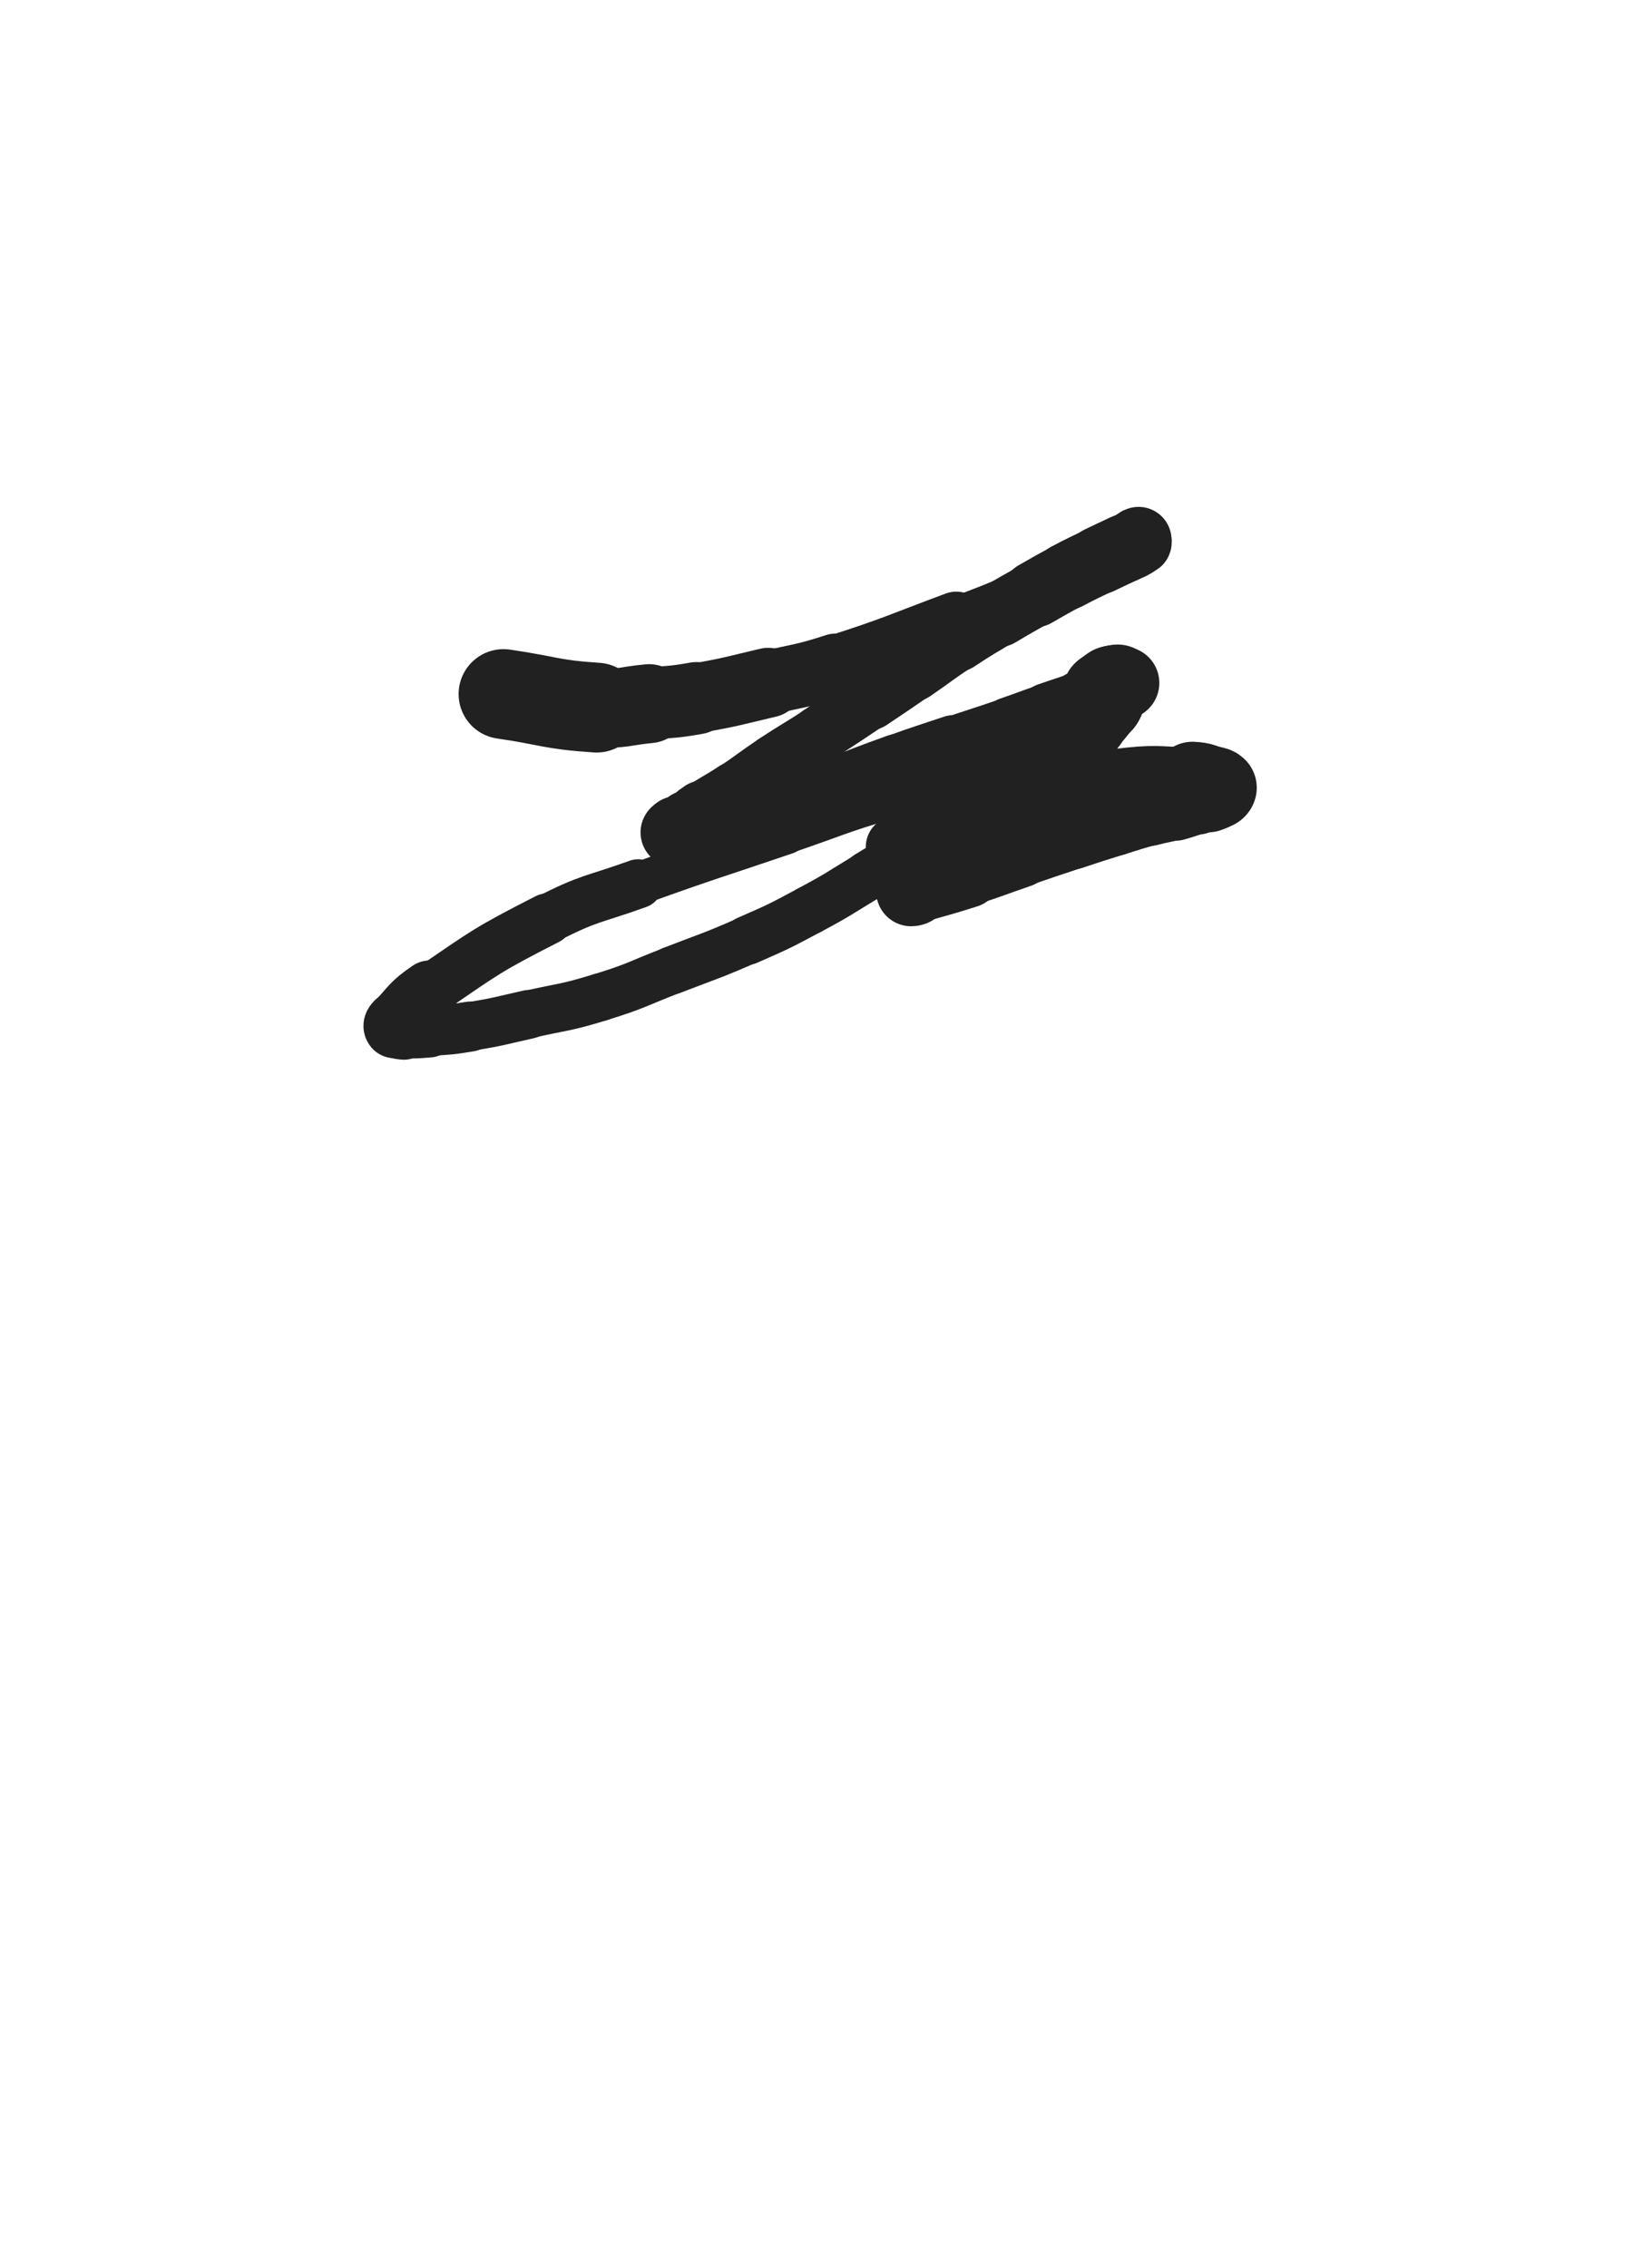 <svg xmlns="http://www.w3.org/2000/svg" xmlns:xlink="http://www.w3.org/1999/xlink" viewBox="0 0 360 500"><path d="M 111.000,153.000 C 121.269,154.497 121.240,155.312 131.537,155.993" stroke-width="19.798" stroke="rgb(33,33,33)" fill="none" stroke-linecap="round"></path><path d="M 131.537,155.993 C 137.278,156.373 137.317,155.665 143.076,155.122" stroke-width="17.413" stroke="rgb(33,33,33)" fill="none" stroke-linecap="round"></path><path d="M 143.076,155.122 C 148.318,154.628 148.359,154.831 153.539,153.918" stroke-width="15.936" stroke="rgb(33,33,33)" fill="none" stroke-linecap="round"></path><path d="M 153.539,153.918 C 161.501,152.515 161.481,152.336 169.361,150.490" stroke-width="15.367" stroke="rgb(33,33,33)" fill="none" stroke-linecap="round"></path><path d="M 169.361,150.490 C 176.839,148.739 176.952,149.076 184.256,146.723" stroke-width="14.112" stroke="rgb(33,33,33)" fill="none" stroke-linecap="round"></path><path d="M 184.256,146.723 C 197.682,142.397 197.588,142.061 210.820,137.132" stroke-width="13.416" stroke="rgb(33,33,33)" fill="none" stroke-linecap="round"></path><path d="M 210.820,137.132 C 217.998,134.458 217.983,134.410 225.075,131.516" stroke-width="10.974" stroke="rgb(33,33,33)" fill="none" stroke-linecap="round"></path><path d="M 225.075,131.516 C 229.835,129.573 229.780,129.441 234.524,127.458" stroke-width="9.700" stroke="rgb(33,33,33)" fill="none" stroke-linecap="round"></path><path d="M 234.524,127.458 C 238.410,125.834 238.435,125.892 242.335,124.302" stroke-width="10.338" stroke="rgb(33,33,33)" fill="none" stroke-linecap="round"></path><path d="M 242.335,124.302 C 244.923,123.247 244.981,123.357 247.500,122.167" stroke-width="10.965" stroke="rgb(33,33,33)" fill="none" stroke-linecap="round"></path><path d="M 247.500,122.167 C 248.541,121.675 248.476,121.550 249.455,120.939" stroke-width="11.890" stroke="rgb(33,33,33)" fill="none" stroke-linecap="round"></path><path d="M 249.455,120.939 C 250.410,120.344 250.805,120.461 251.368,119.755" stroke-width="12.807" stroke="rgb(33,33,33)" fill="none" stroke-linecap="round"></path><path d="M 251.368,119.755 C 251.578,119.491 251.262,118.975 251.000,119.000" stroke-width="13.735" stroke="rgb(33,33,33)" fill="none" stroke-linecap="round"></path><path d="M 251.000,119.000 C 250.588,119.039 250.579,119.545 250.019,119.882" stroke-width="14.525" stroke="rgb(33,33,33)" fill="none" stroke-linecap="round"></path><path d="M 250.019,119.882 C 248.918,120.543 248.849,120.441 247.677,120.995" stroke-width="15.002" stroke="rgb(33,33,33)" fill="none" stroke-linecap="round"></path><path d="M 247.677,120.995 C 245.039,122.241 245.022,122.205 242.399,123.481" stroke-width="15.016" stroke="rgb(33,33,33)" fill="none" stroke-linecap="round"></path><path d="M 242.399,123.481 C 238.804,125.230 238.778,125.184 235.242,127.046" stroke-width="14.806" stroke="rgb(33,33,33)" fill="none" stroke-linecap="round"></path><path d="M 235.242,127.046 C 231.665,128.929 231.692,128.982 228.173,130.972" stroke-width="14.632" stroke="rgb(33,33,33)" fill="none" stroke-linecap="round"></path><path d="M 228.173,130.972 C 224.180,133.230 224.155,133.189 220.217,135.542" stroke-width="14.166" stroke="rgb(33,33,33)" fill="none" stroke-linecap="round"></path><path d="M 220.217,135.542 C 215.567,138.320 215.522,138.258 210.997,141.234" stroke-width="13.691" stroke="rgb(33,33,33)" fill="none" stroke-linecap="round"></path><path d="M 210.997,141.234 C 206.088,144.462 206.192,144.619 201.349,147.949" stroke-width="13.309" stroke="rgb(33,33,33)" fill="none" stroke-linecap="round"></path><path d="M 201.349,147.949 C 196.608,151.209 196.610,151.214 191.829,154.414" stroke-width="13.043" stroke="rgb(33,33,33)" fill="none" stroke-linecap="round"></path><path d="M 191.829,154.414 C 186.240,158.155 186.253,158.176 180.608,161.832" stroke-width="12.576" stroke="rgb(33,33,33)" fill="none" stroke-linecap="round"></path><path d="M 180.608,161.832 C 175.654,165.041 175.555,164.891 170.632,168.145" stroke-width="12.446" stroke="rgb(33,33,33)" fill="none" stroke-linecap="round"></path><path d="M 170.632,168.145 C 166.230,171.055 166.356,171.246 161.957,174.160" stroke-width="12.396" stroke="rgb(33,33,33)" fill="none" stroke-linecap="round"></path><path d="M 161.957,174.160 C 158.399,176.517 158.258,176.310 154.718,178.687" stroke-width="12.549" stroke="rgb(33,33,33)" fill="none" stroke-linecap="round"></path><path d="M 154.718,178.687 C 153.040,179.813 153.141,179.957 151.521,181.167" stroke-width="13.185" stroke="rgb(33,33,33)" fill="none" stroke-linecap="round"></path><path d="M 151.521,181.167 C 150.366,182.030 150.235,181.906 149.167,182.833" stroke-width="13.802" stroke="rgb(33,33,33)" fill="none" stroke-linecap="round"></path><path d="M 149.167,182.833 C 148.891,183.073 148.621,183.388 148.833,183.500" stroke-width="14.648" stroke="rgb(33,33,33)" fill="none" stroke-linecap="round"></path><path d="M 148.833,183.500 C 149.334,183.764 149.719,183.674 150.594,183.585" stroke-width="15.248" stroke="rgb(33,33,33)" fill="none" stroke-linecap="round"></path><path d="M 150.594,183.585 C 154.160,183.220 154.236,183.455 157.715,182.592" stroke-width="15.033" stroke="rgb(33,33,33)" fill="none" stroke-linecap="round"></path><path d="M 157.715,182.592 C 163.973,181.040 163.971,180.902 170.067,178.755" stroke-width="14.247" stroke="rgb(33,33,33)" fill="none" stroke-linecap="round"></path><path d="M 170.067,178.755 C 177.349,176.190 177.257,175.928 184.472,173.168" stroke-width="13.422" stroke="rgb(33,33,33)" fill="none" stroke-linecap="round"></path><path d="M 184.472,173.168 C 191.037,170.657 191.013,170.588 197.628,168.213" stroke-width="12.701" stroke="rgb(33,33,33)" fill="none" stroke-linecap="round"></path><path d="M 197.628,168.213 C 203.857,165.977 203.887,166.060 210.159,163.947" stroke-width="12.594" stroke="rgb(33,33,33)" fill="none" stroke-linecap="round"></path><path d="M 210.159,163.947 C 216.323,161.870 216.347,161.940 222.500,159.833" stroke-width="12.110" stroke="rgb(33,33,33)" fill="none" stroke-linecap="round"></path><path d="M 222.500,159.833 C 226.697,158.396 226.669,158.316 230.860,156.860" stroke-width="12.332" stroke="rgb(33,33,33)" fill="none" stroke-linecap="round"></path><path d="M 230.860,156.860 C 234.526,155.586 234.544,155.638 238.213,154.373" stroke-width="12.617" stroke="rgb(33,33,33)" fill="none" stroke-linecap="round"></path><path d="M 238.213,154.373 C 240.361,153.633 240.372,153.659 242.495,152.850" stroke-width="13.142" stroke="rgb(33,33,33)" fill="none" stroke-linecap="round"></path><path d="M 242.495,152.850 C 244.016,152.270 244.014,152.258 245.501,151.595" stroke-width="13.744" stroke="rgb(33,33,33)" fill="none" stroke-linecap="round"></path><path d="M 245.501,151.595 C 246.195,151.286 246.178,151.248 246.856,150.905" stroke-width="14.510" stroke="rgb(33,33,33)" fill="none" stroke-linecap="round"></path><path d="M 246.856,150.905 C 247.209,150.726 247.582,150.611 247.563,150.552" stroke-width="15.280" stroke="rgb(33,33,33)" fill="none" stroke-linecap="round"></path><path d="M 247.563,150.552 C 247.544,150.492 247.173,150.627 246.781,150.667" stroke-width="16.027" stroke="rgb(33,33,33)" fill="none" stroke-linecap="round"></path><path d="M 246.781,150.667 C 246.602,150.685 246.591,150.619 246.421,150.667" stroke-width="16.658" stroke="rgb(33,33,33)" fill="none" stroke-linecap="round"></path><path d="M 246.421,150.667 C 246.072,150.766 246.078,150.805 245.743,150.962" stroke-width="17.163" stroke="rgb(33,33,33)" fill="none" stroke-linecap="round"></path><path d="M 245.743,150.962 C 245.388,151.128 245.362,151.094 245.042,151.312" stroke-width="17.561" stroke="rgb(33,33,33)" fill="none" stroke-linecap="round"></path><path d="M 245.042,151.312 C 244.781,151.489 244.808,151.528 244.581,151.752" stroke-width="17.933" stroke="rgb(33,33,33)" fill="none" stroke-linecap="round"></path><path d="M 244.581,151.752 C 244.176,152.151 244.180,152.154 243.778,152.556" stroke-width="18.133" stroke="rgb(33,33,33)" fill="none" stroke-linecap="round"></path><path d="M 243.778,152.556 C 243.642,152.692 243.596,152.662 243.505,152.828" stroke-width="18.434" stroke="rgb(33,33,33)" fill="none" stroke-linecap="round"></path><path d="M 243.505,152.828 C 243.293,153.213 243.355,153.250 243.171,153.657" stroke-width="18.624" stroke="rgb(33,33,33)" fill="none" stroke-linecap="round"></path><path d="M 243.171,153.657 C 242.984,154.072 243.018,154.098 242.764,154.471" stroke-width="18.728" stroke="rgb(33,33,33)" fill="none" stroke-linecap="round"></path><path d="M 242.764,154.471 C 242.478,154.891 242.412,154.844 242.091,155.243" stroke-width="18.757" stroke="rgb(33,33,33)" fill="none" stroke-linecap="round"></path><path d="M 242.091,155.243 C 241.530,155.942 241.554,155.961 241.000,156.666" stroke-width="18.590" stroke="rgb(33,33,33)" fill="none" stroke-linecap="round"></path><path d="M 241.000,156.666 C 240.248,157.623 240.251,157.625 239.480,158.566" stroke-width="18.517" stroke="rgb(33,33,33)" fill="none" stroke-linecap="round"></path><path d="M 239.480,158.566 C 238.564,159.684 238.714,159.838 237.625,160.783" stroke-width="18.692" stroke="rgb(33,33,33)" fill="none" stroke-linecap="round"></path><path d="M 237.625,160.783 C 230.974,166.555 231.032,166.685 224.000,172.000" stroke-width="14.881" stroke="rgb(33,33,33)" fill="none" stroke-linecap="round"></path><path d="M 224.000,172.000 C 218.637,176.054 218.458,175.822 212.835,179.520" stroke-width="13.206" stroke="rgb(33,33,33)" fill="none" stroke-linecap="round"></path><path d="M 212.835,179.520 C 207.941,182.738 207.920,182.707 202.965,185.832" stroke-width="12.485" stroke="rgb(33,33,33)" fill="none" stroke-linecap="round"></path><path d="M 202.965,185.832 C 197.159,189.494 197.189,189.545 191.314,193.093" stroke-width="11.001" stroke="rgb(33,33,33)" fill="none" stroke-linecap="round"></path><path d="M 191.314,193.093 C 184.912,196.959 185.002,197.138 178.410,200.661" stroke-width="10.817" stroke="rgb(33,33,33)" fill="none" stroke-linecap="round"></path><path d="M 178.410,200.661 C 171.721,204.237 171.702,204.251 164.752,207.291" stroke-width="10.793" stroke="rgb(33,33,33)" fill="none" stroke-linecap="round"></path><path d="M 164.752,207.291 C 156.547,210.880 156.457,210.685 148.100,213.918" stroke-width="10.592" stroke="rgb(33,33,33)" fill="none" stroke-linecap="round"></path><path d="M 148.100,213.918 C 140.248,216.956 140.366,217.365 132.333,219.833" stroke-width="10.505" stroke="rgb(33,33,33)" fill="none" stroke-linecap="round"></path><path d="M 132.333,219.833 C 124.590,222.212 124.464,221.830 116.548,223.613" stroke-width="10.533" stroke="rgb(33,33,33)" fill="none" stroke-linecap="round"></path><path d="M 116.548,223.613 C 110.095,225.066 110.111,225.215 103.594,226.305" stroke-width="10.743" stroke="rgb(33,33,33)" fill="none" stroke-linecap="round"></path><path d="M 103.594,226.305 C 99.151,227.048 99.120,226.961 94.627,227.279" stroke-width="11.024" stroke="rgb(33,33,33)" fill="none" stroke-linecap="round"></path><path d="M 94.627,227.279 C 91.843,227.475 91.782,227.594 89.040,227.333" stroke-width="11.670" stroke="rgb(33,33,33)" fill="none" stroke-linecap="round"></path><path d="M 89.040,227.333 C 87.965,227.231 87.528,227.192 86.993,226.553" stroke-width="12.547" stroke="rgb(33,33,33)" fill="none" stroke-linecap="round"></path><path d="M 86.993,226.553 C 86.674,226.172 86.894,225.763 87.333,225.293" stroke-width="13.442" stroke="rgb(33,33,33)" fill="none" stroke-linecap="round"></path><path d="M 87.333,225.293 C 90.744,221.640 90.517,221.151 94.692,218.308" stroke-width="13.145" stroke="rgb(33,33,33)" fill="none" stroke-linecap="round"></path><path d="M 94.692,218.308 C 107.174,209.807 107.187,209.477 120.646,202.605" stroke-width="11.318" stroke="rgb(33,33,33)" fill="none" stroke-linecap="round"></path><path d="M 120.646,202.605 C 130.175,197.740 130.566,198.471 140.667,194.833" stroke-width="10.829" stroke="rgb(33,33,33)" fill="none" stroke-linecap="round"></path><path d="M 140.667,194.833 C 156.896,188.987 156.973,189.196 173.305,183.637" stroke-width="9.392" stroke="rgb(33,33,33)" fill="none" stroke-linecap="round"></path><path d="M 173.305,183.637 C 184.659,179.773 184.548,179.378 196.040,175.987" stroke-width="9.102" stroke="rgb(33,33,33)" fill="none" stroke-linecap="round"></path><path d="M 196.040,175.987 C 204.205,173.577 204.275,173.731 212.619,172.034" stroke-width="9.288" stroke="rgb(33,33,33)" fill="none" stroke-linecap="round"></path><path d="M 212.619,172.034 C 218.400,170.859 218.436,170.896 224.291,170.243" stroke-width="9.790" stroke="rgb(33,33,33)" fill="none" stroke-linecap="round"></path><path d="M 224.291,170.243 C 226.607,169.985 226.730,169.915 228.961,170.211" stroke-width="10.563" stroke="rgb(33,33,33)" fill="none" stroke-linecap="round"></path><path d="M 228.961,170.211 C 229.584,170.294 229.993,170.486 230.000,171.000" stroke-width="11.572" stroke="rgb(33,33,33)" fill="none" stroke-linecap="round"></path><path d="M 230.000,171.000 C 230.012,171.881 229.634,172.082 229.000,173.000" stroke-width="12.452" stroke="rgb(33,33,33)" fill="none" stroke-linecap="round"></path><path d="M 229.000,173.000 C 226.482,176.644 226.704,176.890 223.696,180.123" stroke-width="12.613" stroke="rgb(33,33,33)" fill="none" stroke-linecap="round"></path><path d="M 223.696,180.123 C 220.450,183.612 220.276,183.518 216.493,186.445" stroke-width="12.679" stroke="rgb(33,33,33)" fill="none" stroke-linecap="round"></path><path d="M 216.493,186.445 C 212.627,189.436 212.524,189.328 208.398,191.958" stroke-width="12.712" stroke="rgb(33,33,33)" fill="none" stroke-linecap="round"></path><path d="M 208.398,191.958 C 205.763,193.638 205.684,193.512 202.970,195.065" stroke-width="13.043" stroke="rgb(33,33,33)" fill="none" stroke-linecap="round"></path><path d="M 202.970,195.065 C 201.860,195.700 201.732,195.679 200.749,196.334" stroke-width="13.756" stroke="rgb(33,33,33)" fill="none" stroke-linecap="round"></path><path d="M 200.749,196.334 C 200.681,196.380 200.786,196.467 200.867,196.467" stroke-width="14.673" stroke="rgb(33,33,33)" fill="none" stroke-linecap="round"></path><path d="M 200.867,196.467 C 201.162,196.466 201.189,196.423 201.500,196.333" stroke-width="15.443" stroke="rgb(33,33,33)" fill="none" stroke-linecap="round"></path><path d="M 201.500,196.333 C 207.408,194.619 207.445,194.731 213.304,192.859" stroke-width="14.529" stroke="rgb(33,33,33)" fill="none" stroke-linecap="round"></path><path d="M 213.304,192.859 C 219.223,190.968 219.174,190.815 225.056,188.808" stroke-width="13.676" stroke="rgb(33,33,33)" fill="none" stroke-linecap="round"></path><path d="M 225.056,188.808 C 230.817,186.843 230.811,186.823 236.591,184.914" stroke-width="13.324" stroke="rgb(33,33,33)" fill="none" stroke-linecap="round"></path><path d="M 236.591,184.914 C 241.258,183.373 241.258,183.370 245.951,181.909" stroke-width="13.415" stroke="rgb(33,33,33)" fill="none" stroke-linecap="round"></path><path d="M 245.951,181.909 C 249.754,180.726 249.742,180.677 253.582,179.626" stroke-width="13.436" stroke="rgb(33,33,33)" fill="none" stroke-linecap="round"></path><path d="M 253.582,179.626 C 256.341,178.871 256.394,179.064 259.148,178.296" stroke-width="13.664" stroke="rgb(33,33,33)" fill="none" stroke-linecap="round"></path><path d="M 259.148,178.296 C 261.585,177.616 261.563,177.533 263.964,176.729" stroke-width="14.073" stroke="rgb(33,33,33)" fill="none" stroke-linecap="round"></path><path d="M 263.964,176.729 C 265.239,176.302 265.283,176.379 266.500,175.833" stroke-width="14.506" stroke="rgb(33,33,33)" fill="none" stroke-linecap="round"></path><path d="M 266.500,175.833 C 266.980,175.618 266.943,175.539 267.357,175.207" stroke-width="15.271" stroke="rgb(33,33,33)" fill="none" stroke-linecap="round"></path><path d="M 267.357,175.207 C 267.787,174.862 267.847,174.892 268.188,174.479" stroke-width="15.847" stroke="rgb(33,33,33)" fill="none" stroke-linecap="round"></path><path d="M 268.188,174.479 C 268.335,174.301 268.292,174.257 268.333,174.025" stroke-width="16.476" stroke="rgb(33,33,33)" fill="none" stroke-linecap="round"></path><path d="M 268.333,174.025 C 268.365,173.844 268.448,173.767 268.333,173.654" stroke-width="17.047" stroke="rgb(33,33,33)" fill="none" stroke-linecap="round"></path><path d="M 268.333,173.654 C 268.077,173.403 267.987,173.406 267.591,173.296" stroke-width="17.448" stroke="rgb(33,33,33)" fill="none" stroke-linecap="round"></path><path d="M 267.591,173.296 C 265.260,172.647 265.289,172.247 262.879,172.136" stroke-width="17.238" stroke="rgb(33,33,33)" fill="none" stroke-linecap="round"></path><path d="M 262.879,172.136 C 254.801,171.765 254.651,171.375 246.614,172.333" stroke-width="14.568" stroke="rgb(33,33,33)" fill="none" stroke-linecap="round"></path><path d="M 246.614,172.333 C 237.045,173.473 237.048,173.969 227.667,176.333" stroke-width="13.449" stroke="rgb(33,33,33)" fill="none" stroke-linecap="round"></path><path d="M 227.667,176.333 C 219.318,178.436 219.345,178.602 211.155,181.267" stroke-width="12.267" stroke="rgb(33,33,33)" fill="none" stroke-linecap="round"></path><path d="M 211.155,181.267 C 205.952,182.960 205.956,183.015 200.881,185.048" stroke-width="12.331" stroke="rgb(33,33,33)" fill="none" stroke-linecap="round"></path><path d="M 200.881,185.048 C 199.207,185.718 197.614,185.983 197.656,186.673" stroke-width="13.012" stroke="rgb(33,33,33)" fill="none" stroke-linecap="round"></path><path d="M 197.656,186.673 C 197.698,187.356 199.276,187.887 201.049,187.794" stroke-width="13.566" stroke="rgb(33,33,33)" fill="none" stroke-linecap="round"></path><path d="M 201.049,187.794 C 221.040,186.746 221.451,188.004 241.185,184.392" stroke-width="10.671" stroke="rgb(33,33,33)" fill="none" stroke-linecap="round"></path></svg>